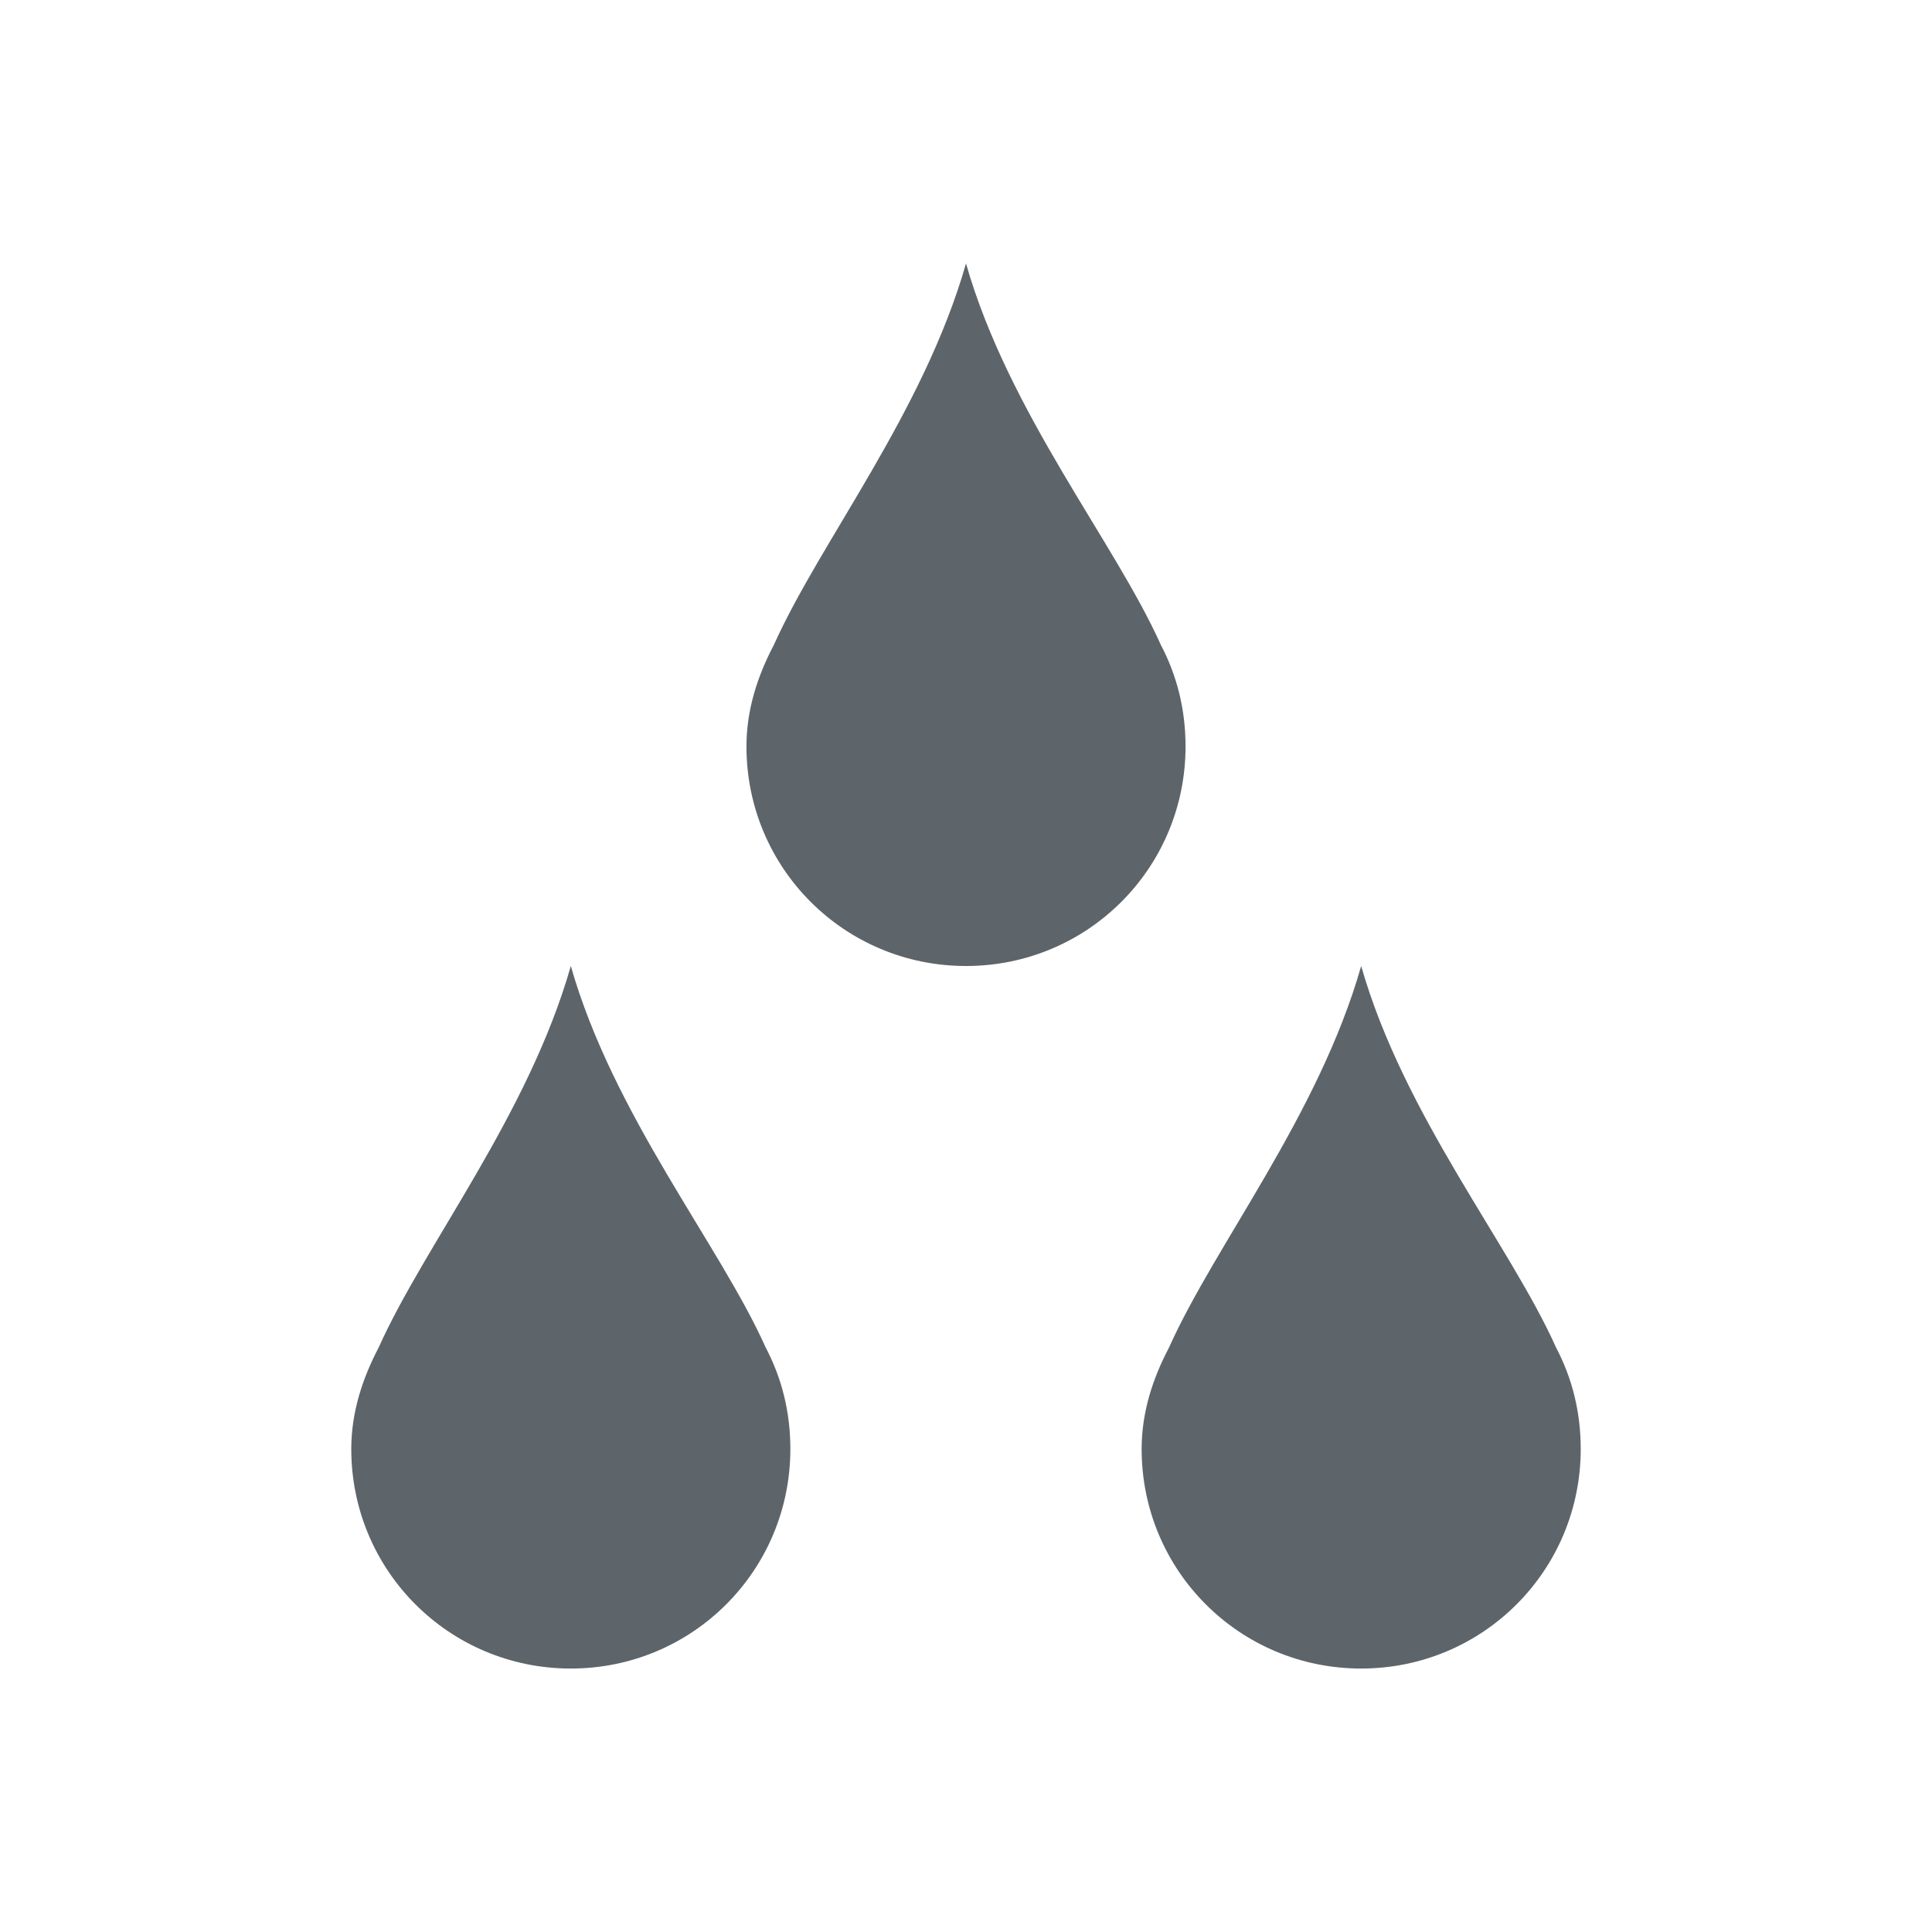 <svg xmlns="http://www.w3.org/2000/svg" viewBox="0 0 22 22"><path d="M11 3c-.486 1.702-1.663 3.172-2.188 4.344-.183.348-.312.733-.312 1.156C8.5 9.885 9.615 11 11 11s2.5-1.115 2.5-2.5c0-.423-.098-.808-.281-1.156C12.694 6.172 11.486 4.702 11 3zm-4.5 8c-.486 1.703-1.663 3.172-2.188 4.344C4.13 15.692 4 16.077 4 16.5 4 17.885 5.115 19 6.5 19S9 17.885 9 16.5c0-.423-.098-.808-.281-1.156C8.194 14.172 6.986 12.703 6.5 11zm9 0c-.486 1.703-1.663 3.172-2.188 4.344-.183.348-.312.733-.312 1.156 0 1.385 1.115 2.5 2.5 2.5s2.5-1.115 2.5-2.5c0-.423-.098-.808-.281-1.156-.525-1.172-1.733-2.641-2.219-4.344z" fill="currentColor" color="#5d656b"/></svg>